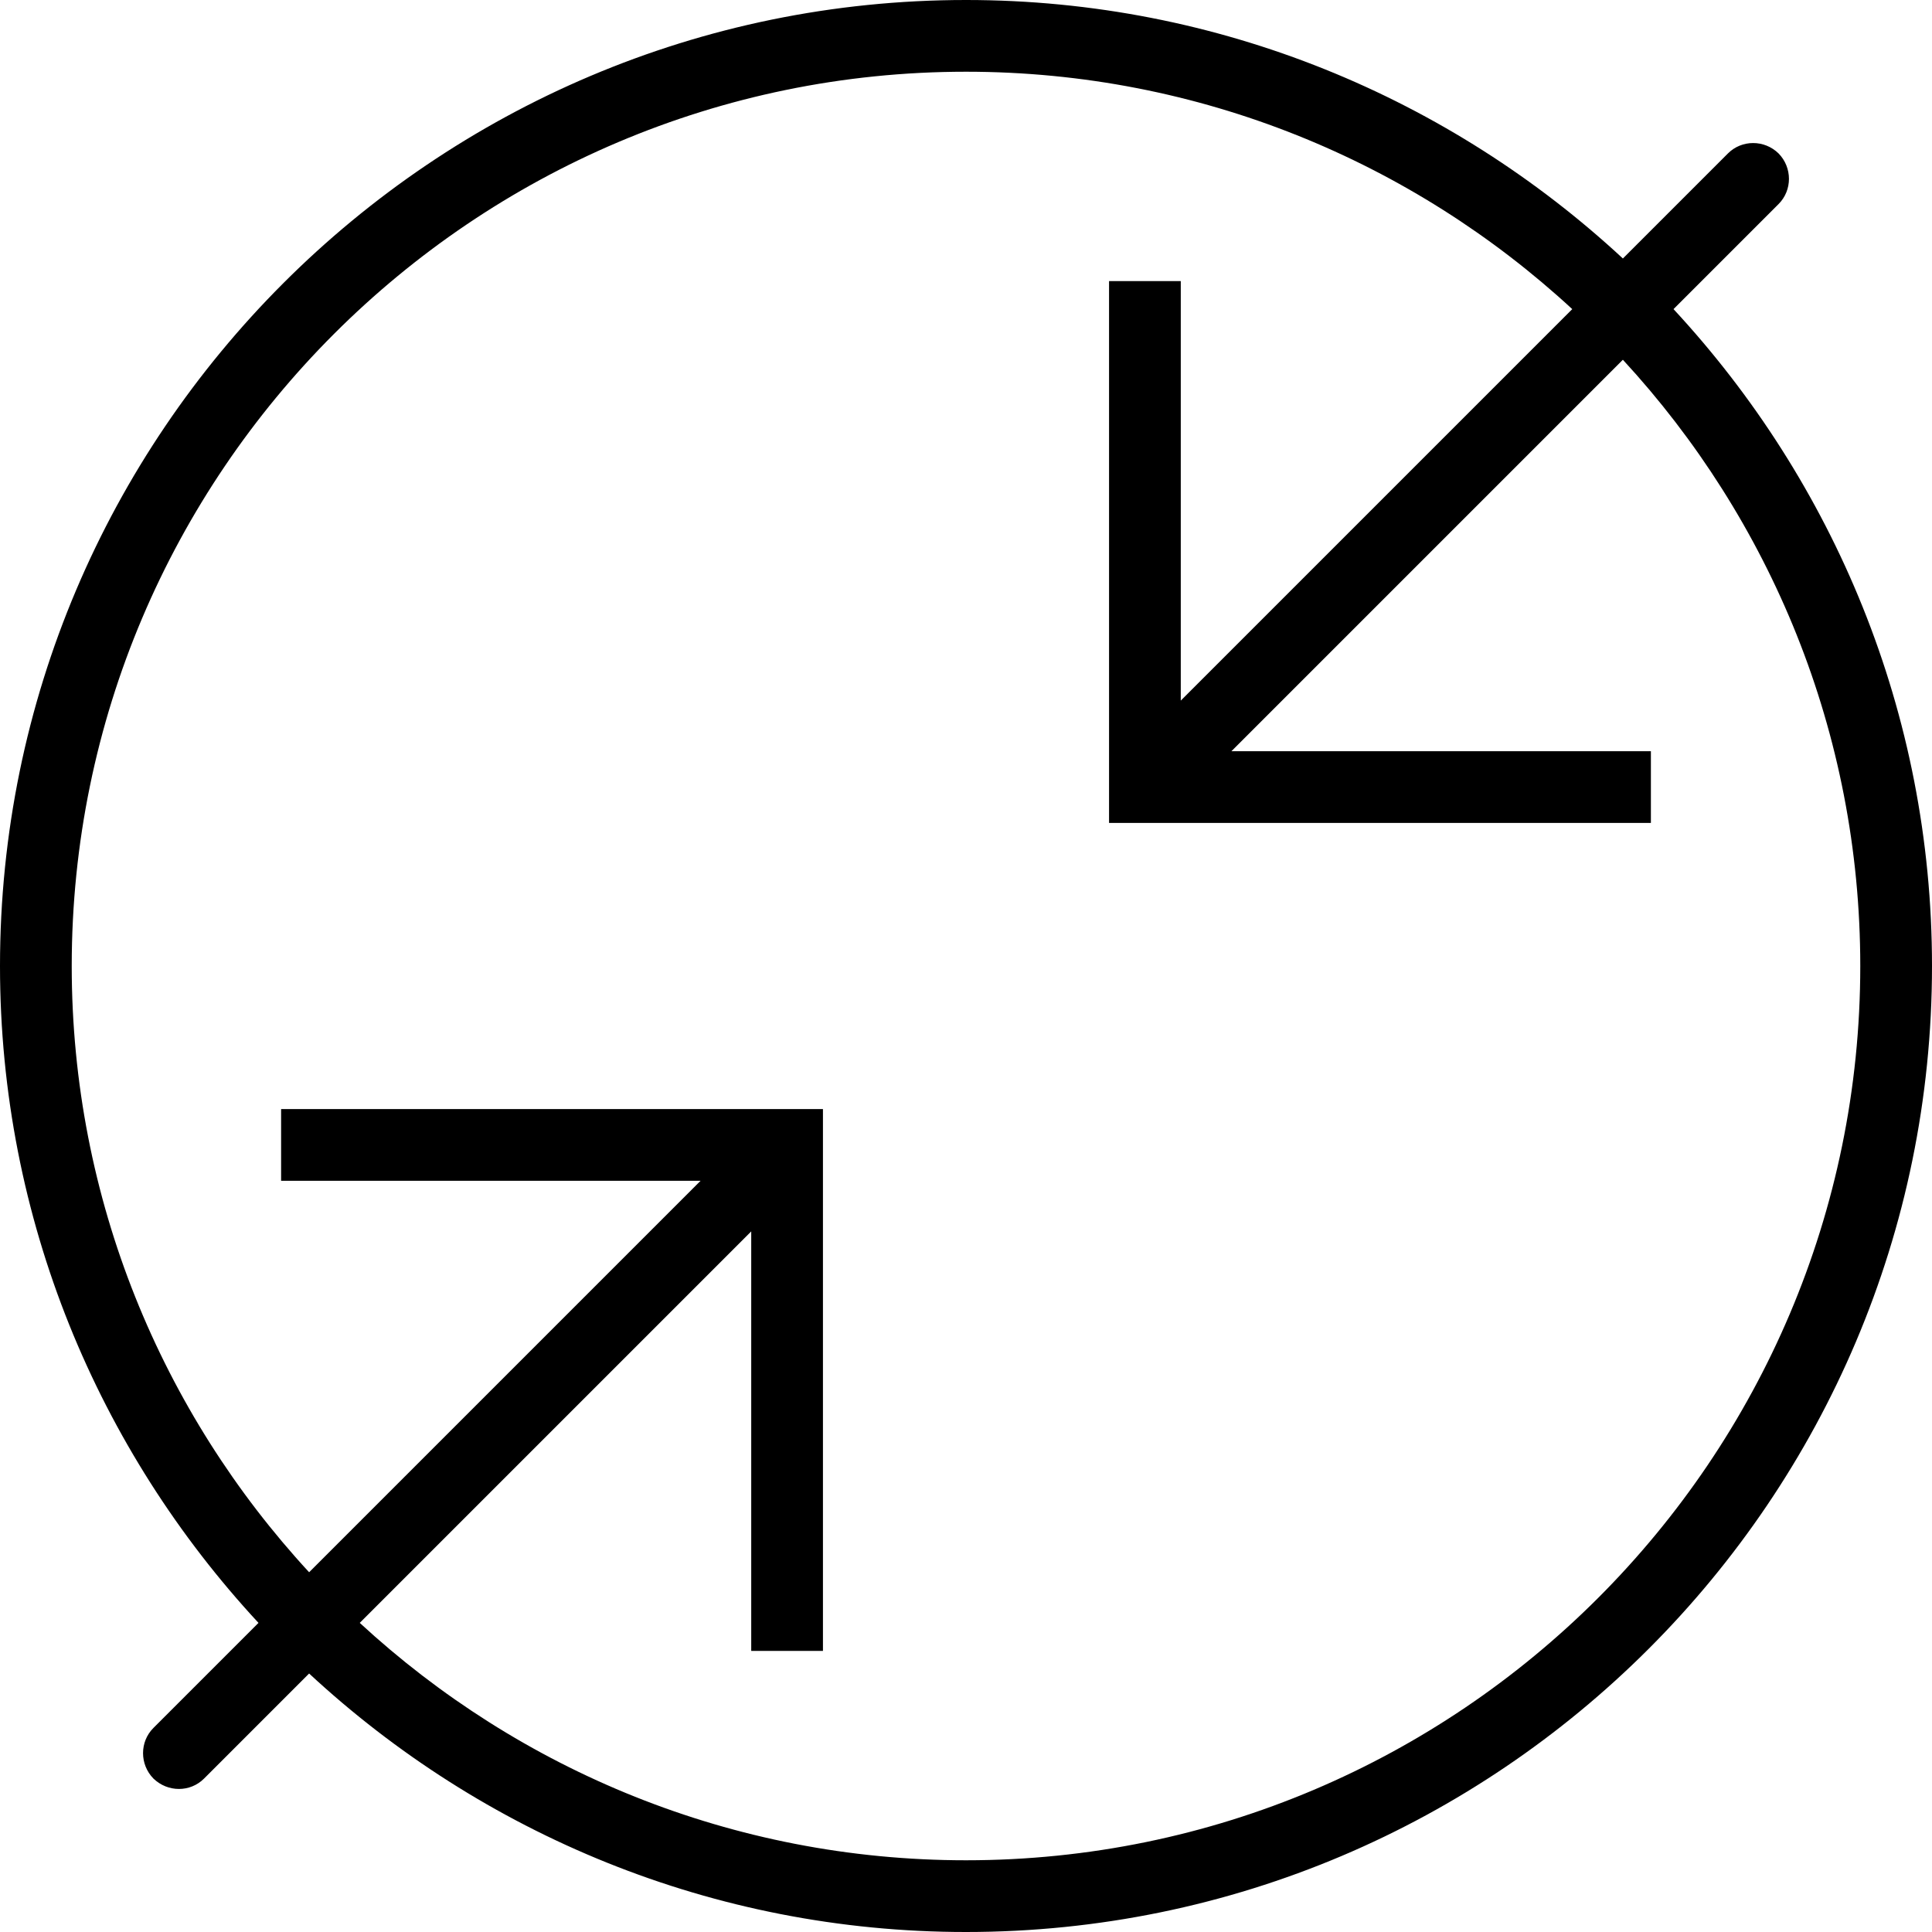 <svg xmlns="http://www.w3.org/2000/svg" width="32" height="32" viewBox="0 0 24 24">
    <path d="M 20.789 3.84 L 22.094 2.535 C 22.266 2.363 22.266 2.082 22.094 1.906 C 21.918 1.734 21.637 1.734 21.465 1.906 L 20.16 3.211 C 18.016 1.223 15.148 0 12 0 C 5.383 0 0 5.383 0 12 C 0 15.148 1.223 18.016 3.211 20.16 L 1.906 21.465 C 1.734 21.637 1.734 21.918 1.906 22.094 C 1.996 22.18 2.109 22.223 2.223 22.223 C 2.336 22.223 2.449 22.18 2.535 22.094 L 3.84 20.789 C 5.984 22.777 8.852 24 12 24 C 18.617 24 24 18.617 24 12 C 24 8.852 22.777 5.984 20.789 3.84 Z M 12 23.109 C 9.098 23.109 6.449 21.988 4.469 20.16 L 9.332 15.297 L 9.332 20.508 L 10.223 20.508 L 10.223 13.777 L 3.492 13.777 L 3.492 14.668 L 8.703 14.668 L 3.84 19.531 C 2.012 17.551 0.891 14.902 0.891 12 C 0.891 5.875 5.875 0.891 12 0.891 C 14.902 0.891 17.551 2.012 19.531 3.84 L 14.668 8.703 L 14.668 3.492 L 13.777 3.492 L 13.777 10.223 L 20.508 10.223 L 20.508 9.332 L 15.297 9.332 L 20.16 4.469 C 21.988 6.449 23.109 9.098 23.109 12 C 23.109 18.125 18.125 23.109 12 23.109 Z M 12 23.109"/>
</svg>

